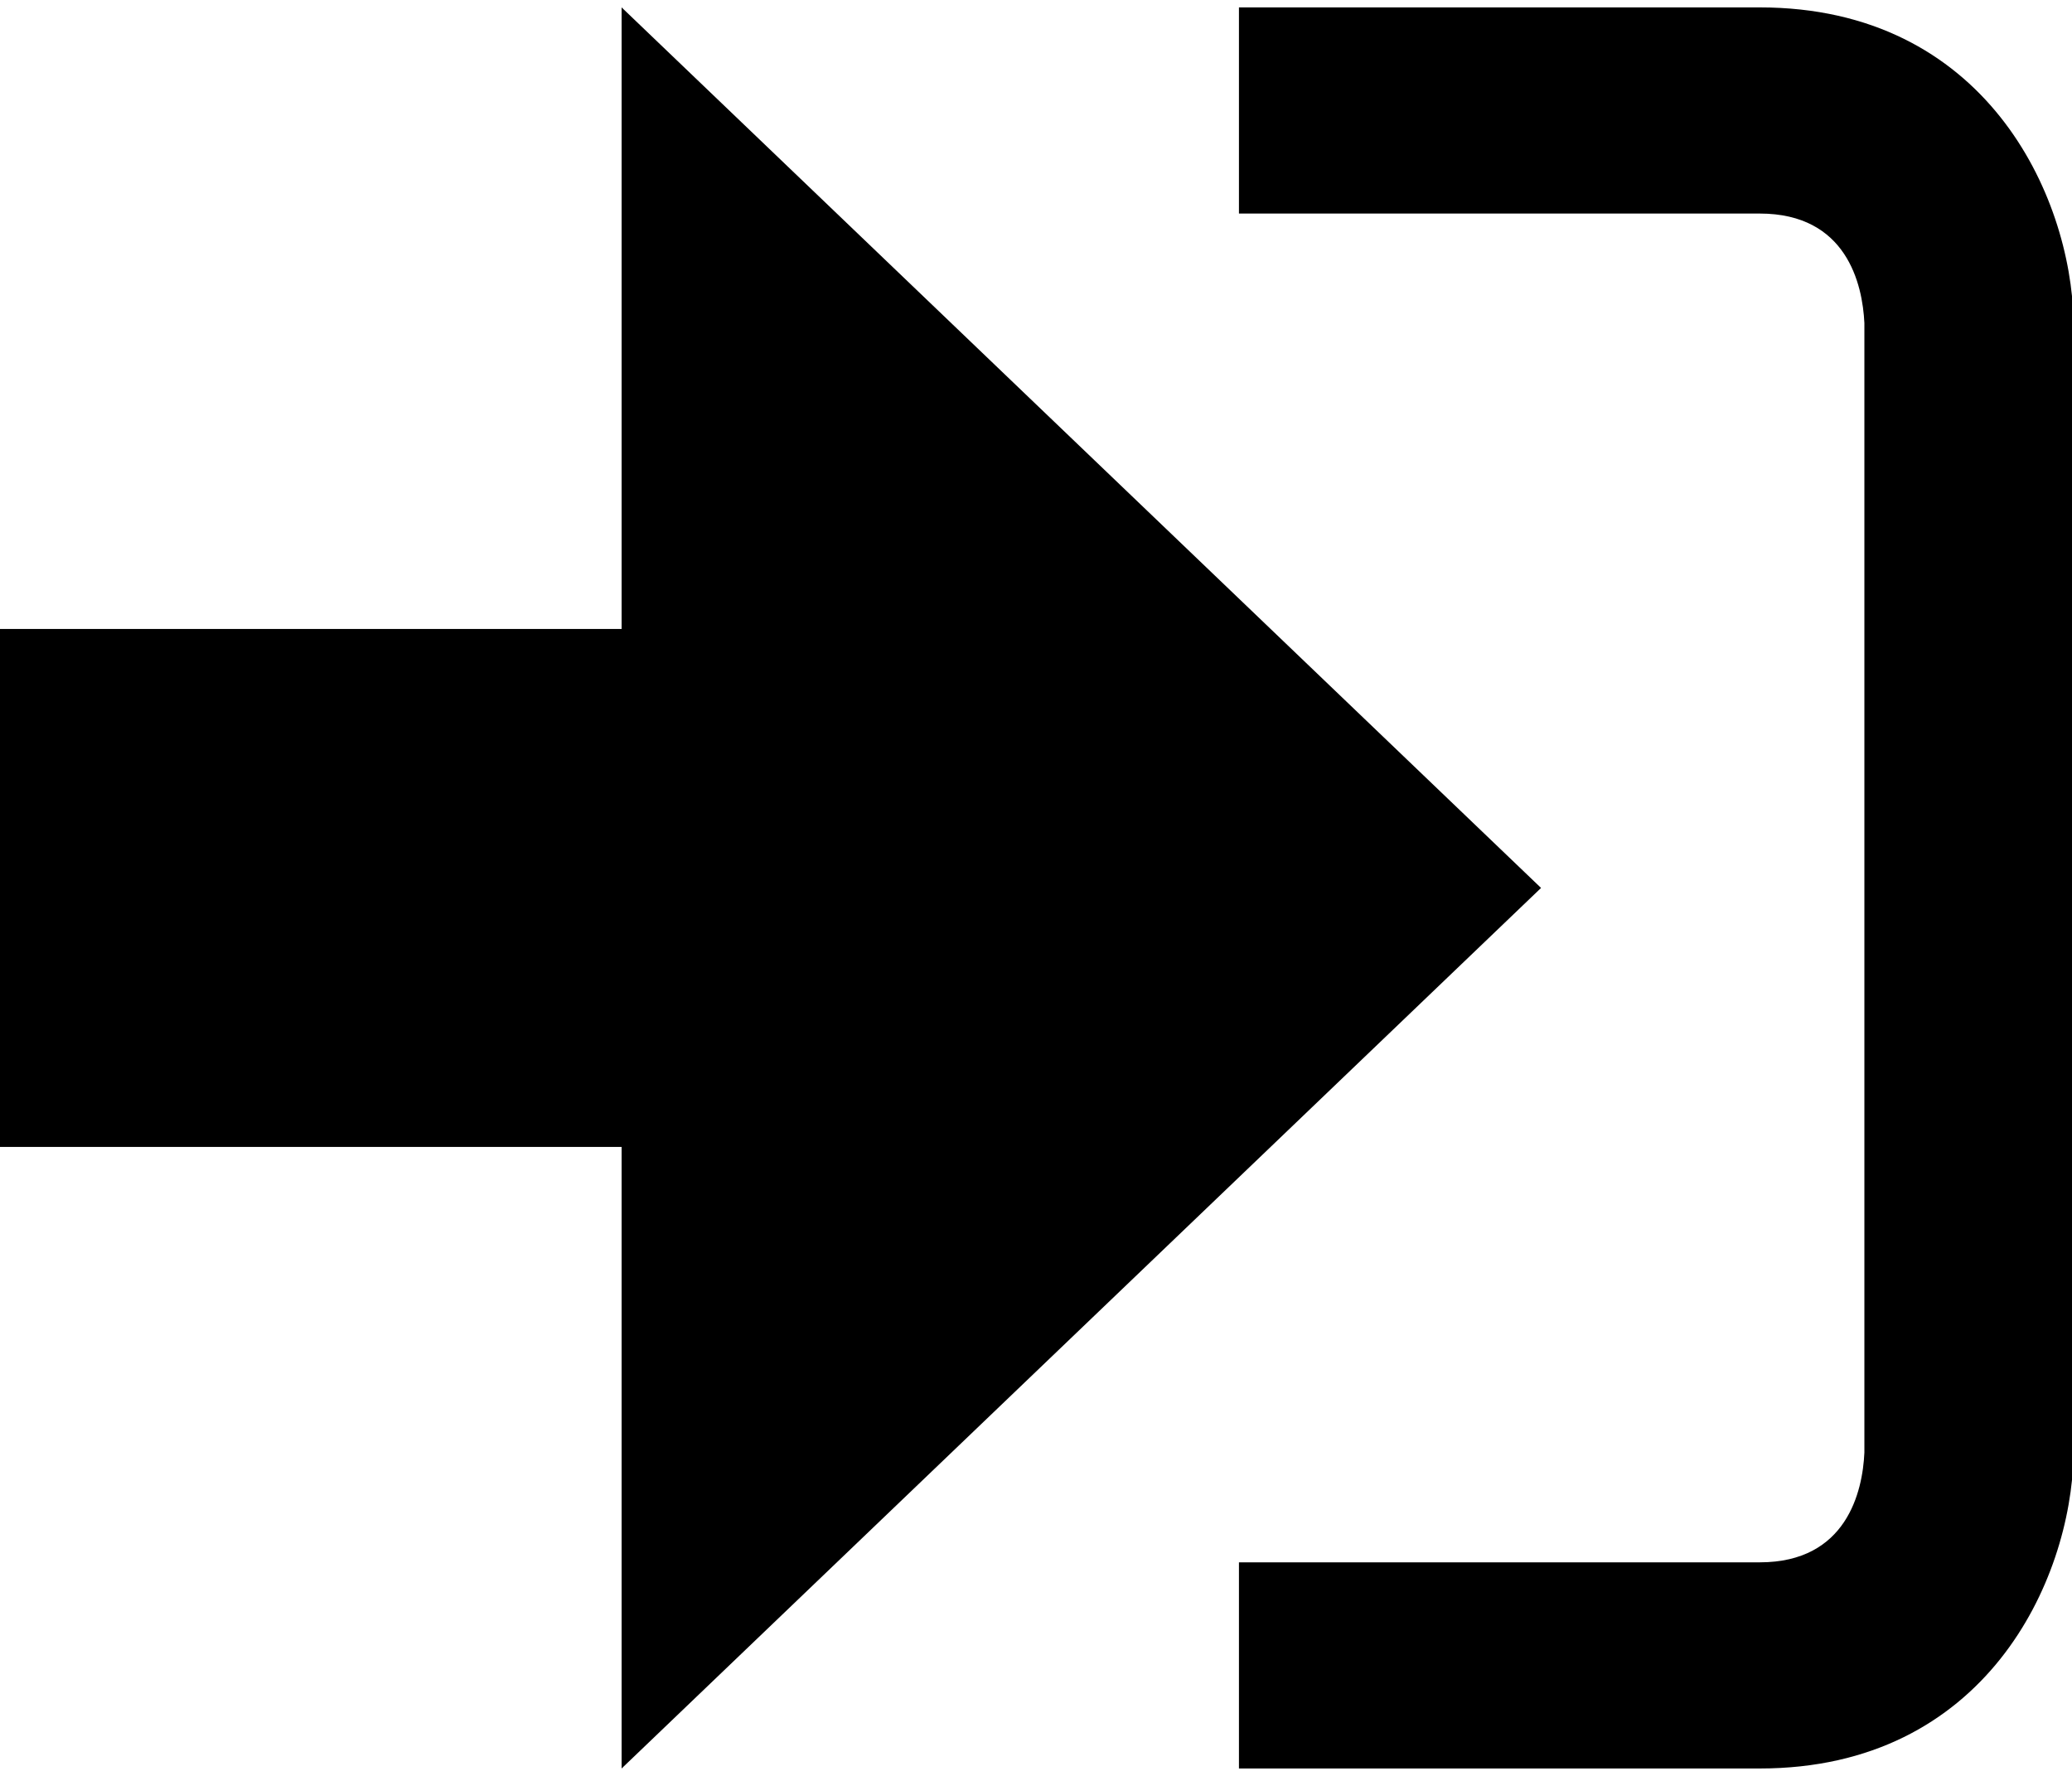 <svg xmlns="http://www.w3.org/2000/svg" width="21" height="18" viewBox="0 0 20 17">
<path fill="#000000" d="M14.875 8.5L6 0v6H0v5h6v6z"/>
<path fill="#000000" d="M16.986 15.01h-5.027V17h5.027c2.178 0 3.004-1.81 3.029-3.026V3.028C19.99 1.811 19.164 0 16.986 0h-5.027v1.99h5.027c.839 0 .992.681 1.01 1.057v10.904c-.017.376-.171 1.059-1.01 1.059z"/>
</svg>
